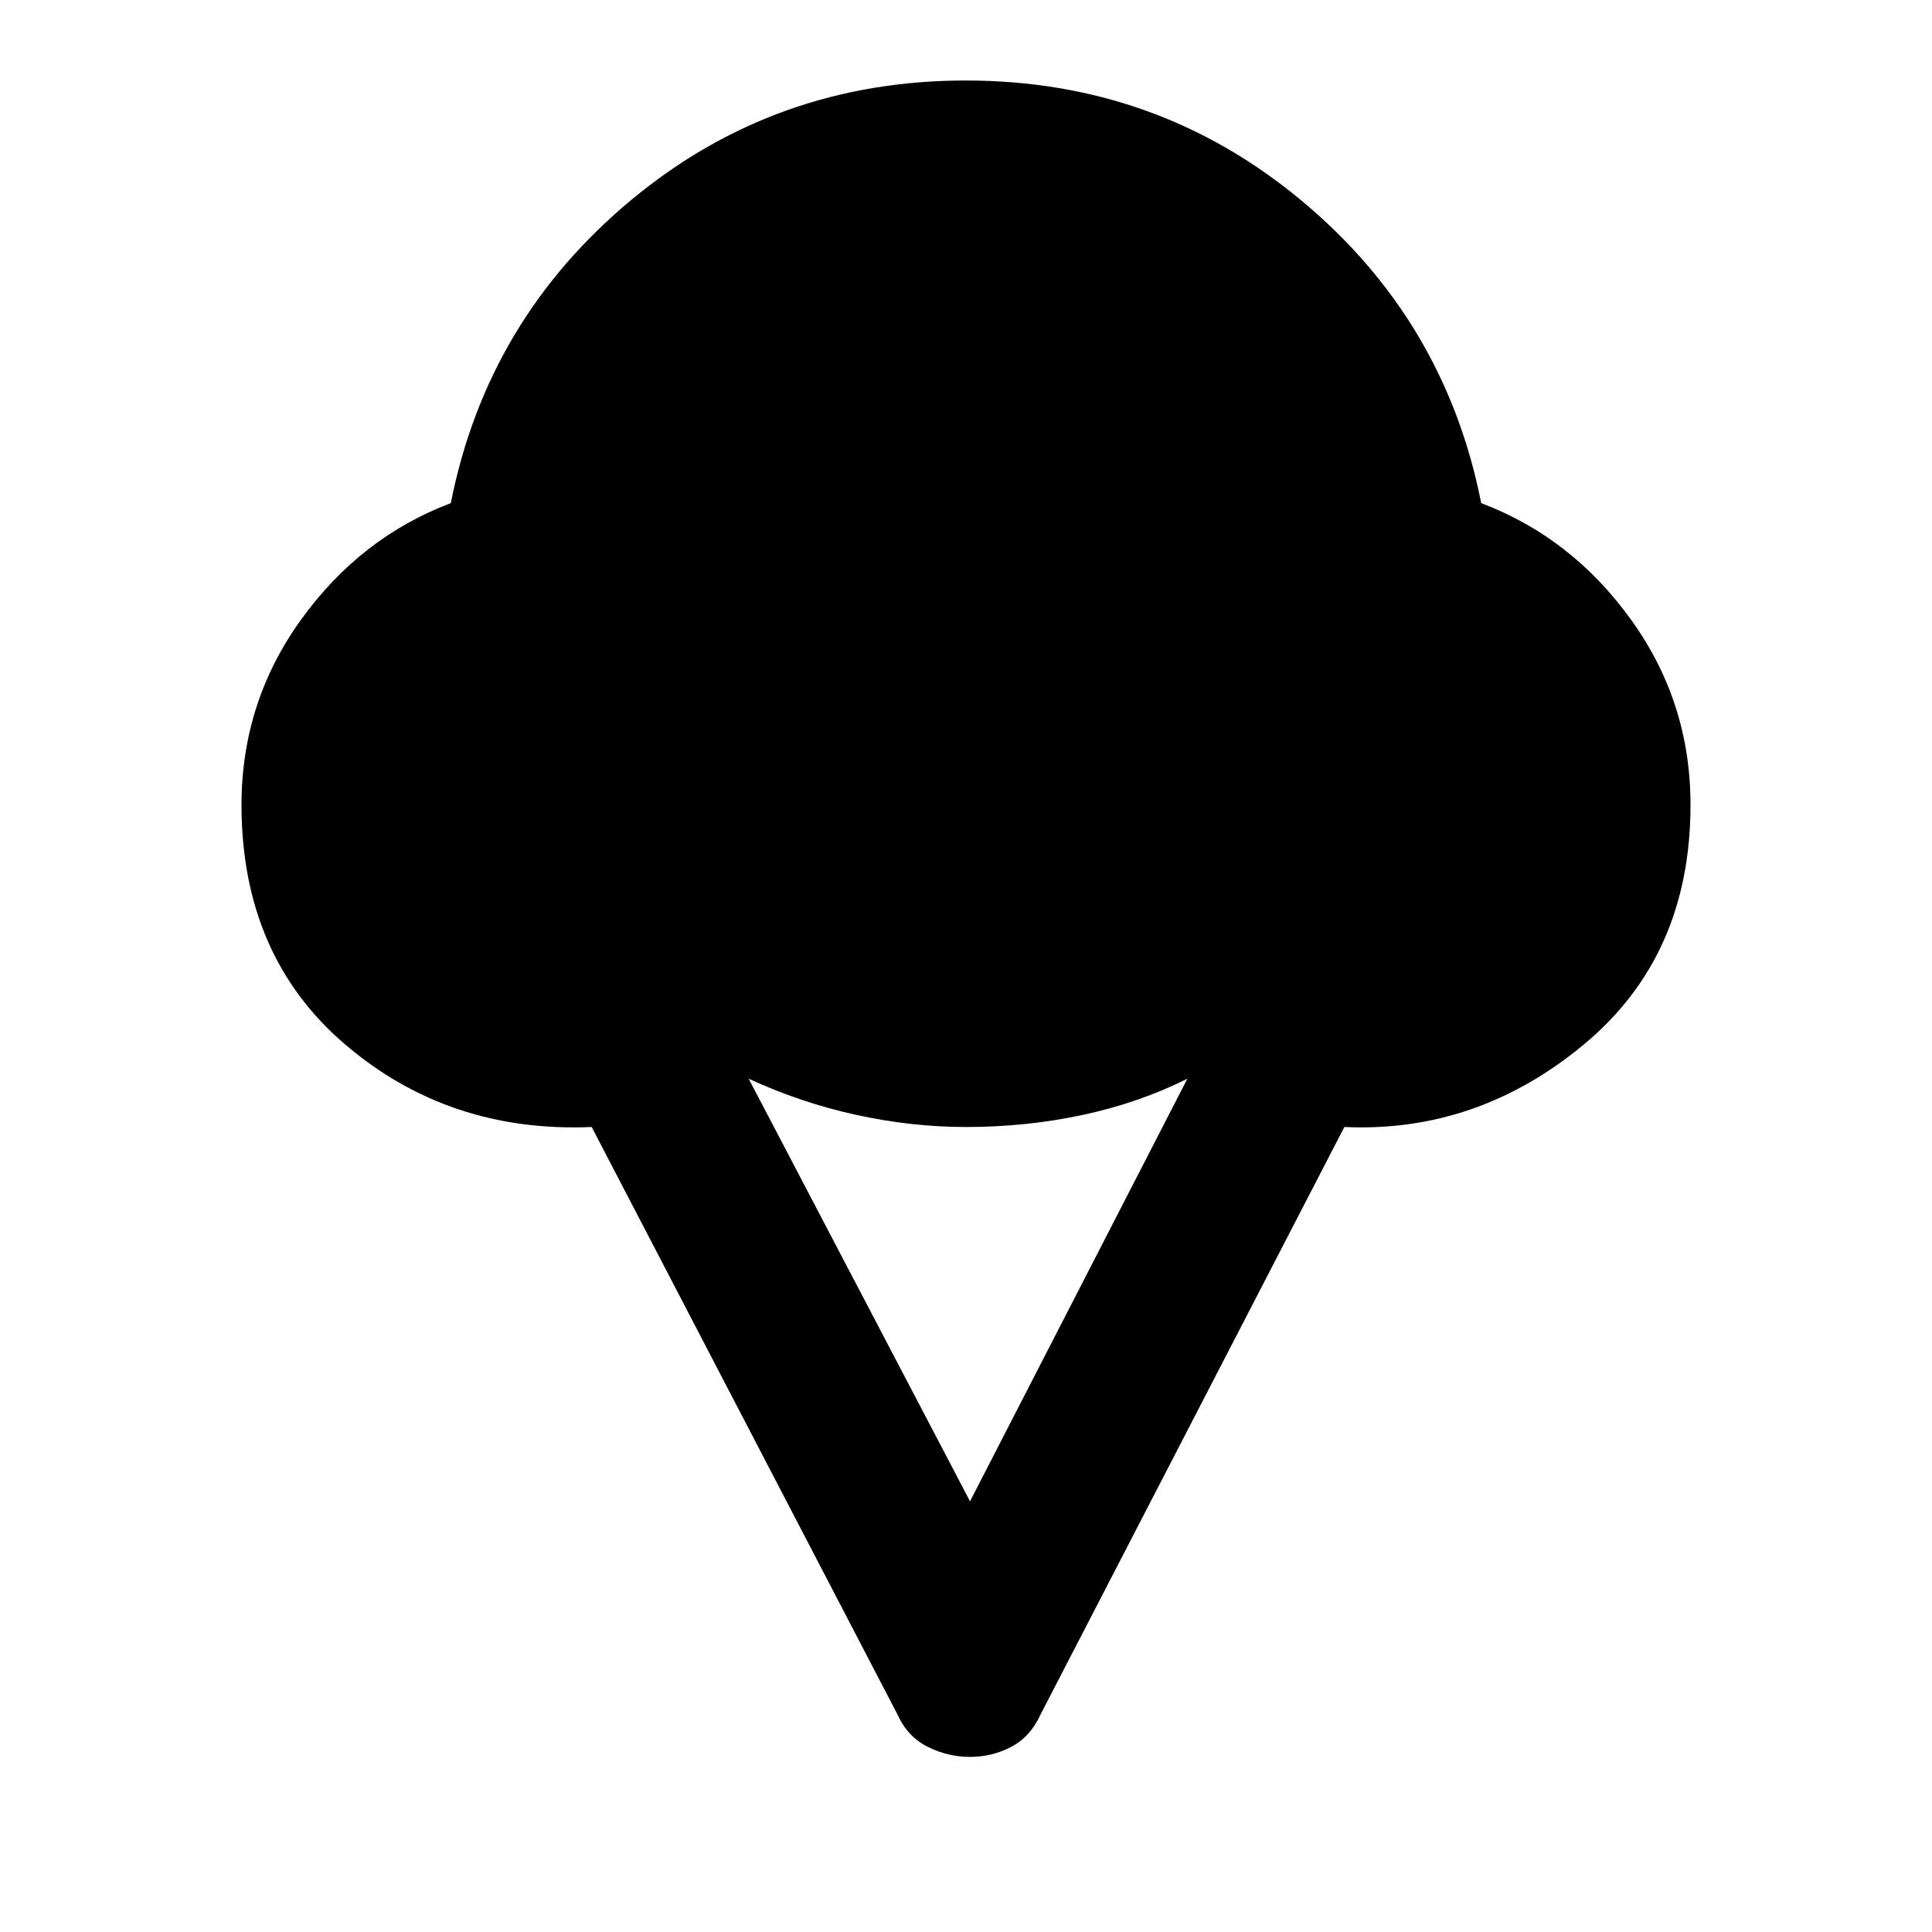 <svg xmlns="http://www.w3.org/2000/svg" viewBox="0 0 24 24" width="24" height="24"><path fill="currentColor" d="M3 10q0-1.275.738-2.3T5.6 6.25q.45-2.275 2.238-3.763T12 1t4.163 1.488T18.4 6.25q1.125.425 1.863 1.45T21 10q0 1.875-1.325 2.975T16.7 14l-3.775 7.3q-.125.275-.363.4t-.512.125t-.525-.125t-.375-.4L7.35 14q-1.775.075-3.062-1.025T3 10m9.05 8.65l2.7-5.25q-.6.3-1.3.45T12 14q-.675 0-1.362-.15T9.3 13.4z"/></svg>